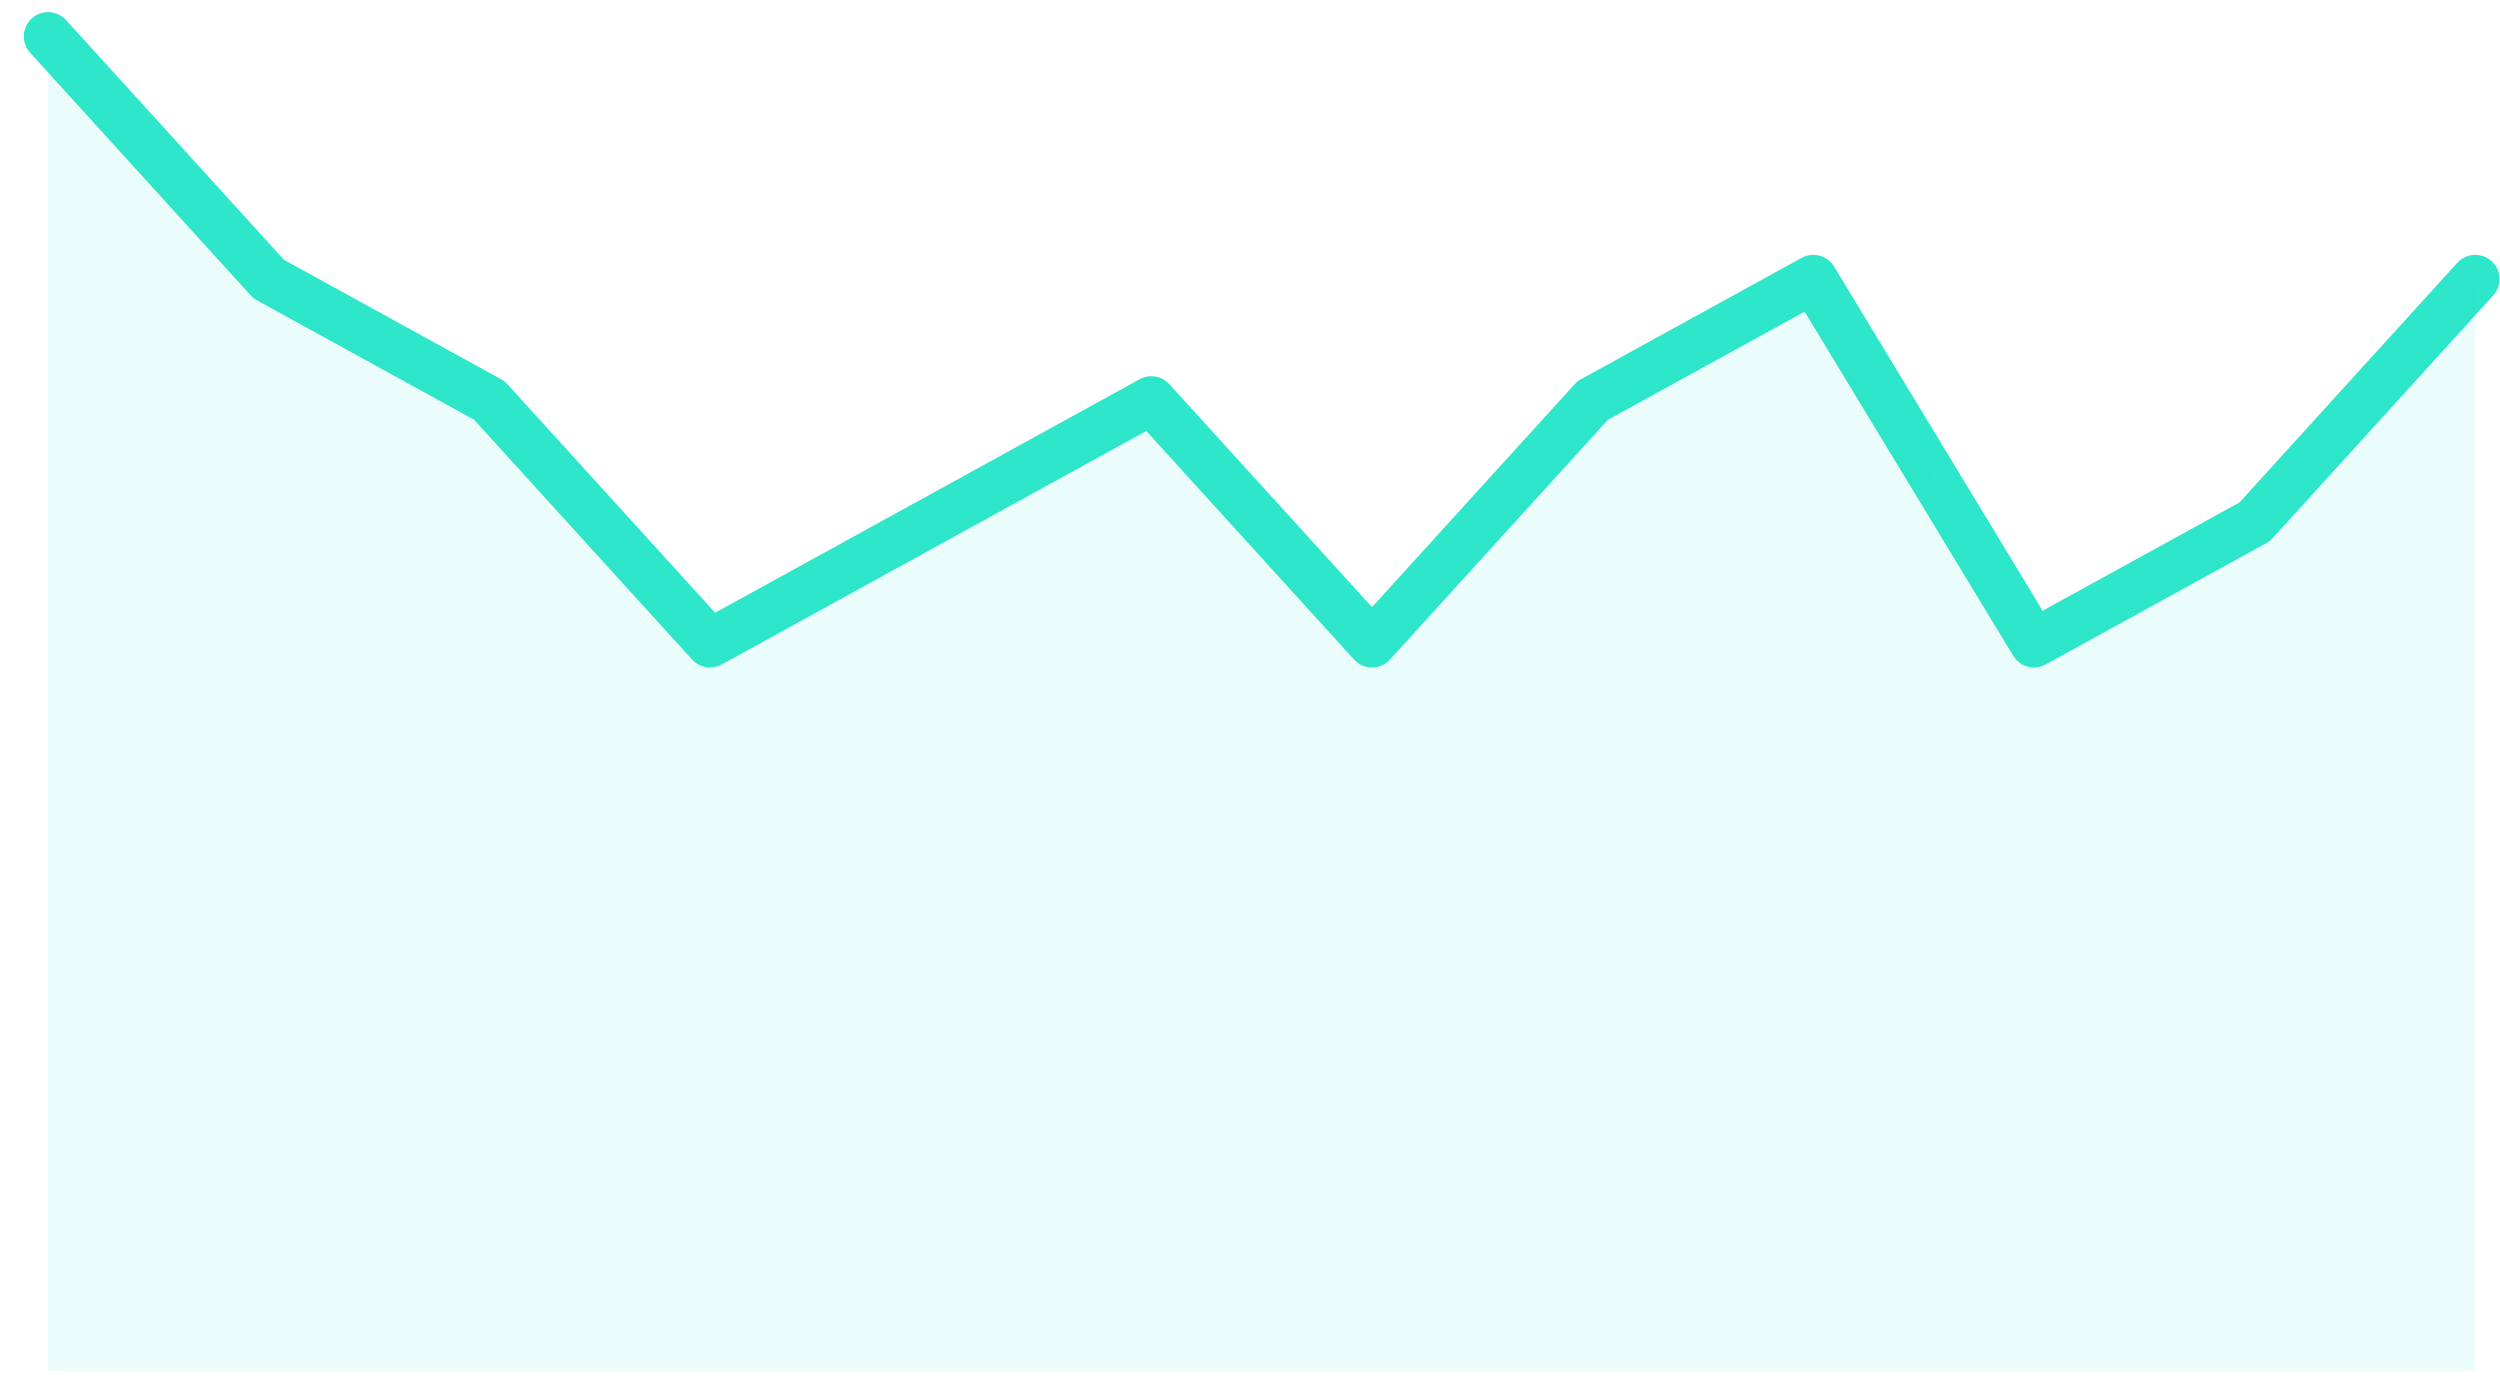 <svg width="103" height="57" viewBox="0 0 103 57" fill="none" xmlns="http://www.w3.org/2000/svg">
<path d="M1.981 1.5L11.072 11.5L20.163 16.5L29.254 26.5L38.345 21.5L47.436 16.5L56.526 26.5L65.617 16.5L74.708 11.5L83.799 26.5L92.89 21.5L101.981 11.5" stroke="#2EE6CA" stroke-width="2" stroke-linecap="round" stroke-linejoin="round"/>
<path opacity="0.1" fill-rule="evenodd" clip-rule="evenodd" d="M1.981 1.5L11.072 11.5L20.163 16.5L29.254 26.5L38.345 21.5L47.436 16.5L56.526 26.5L65.617 16.5L74.708 11.5L83.799 26.5L92.89 21.5L101.981 11.5V56.5H1.981V1.5Z" fill="#2EE6CA"/>
</svg>
